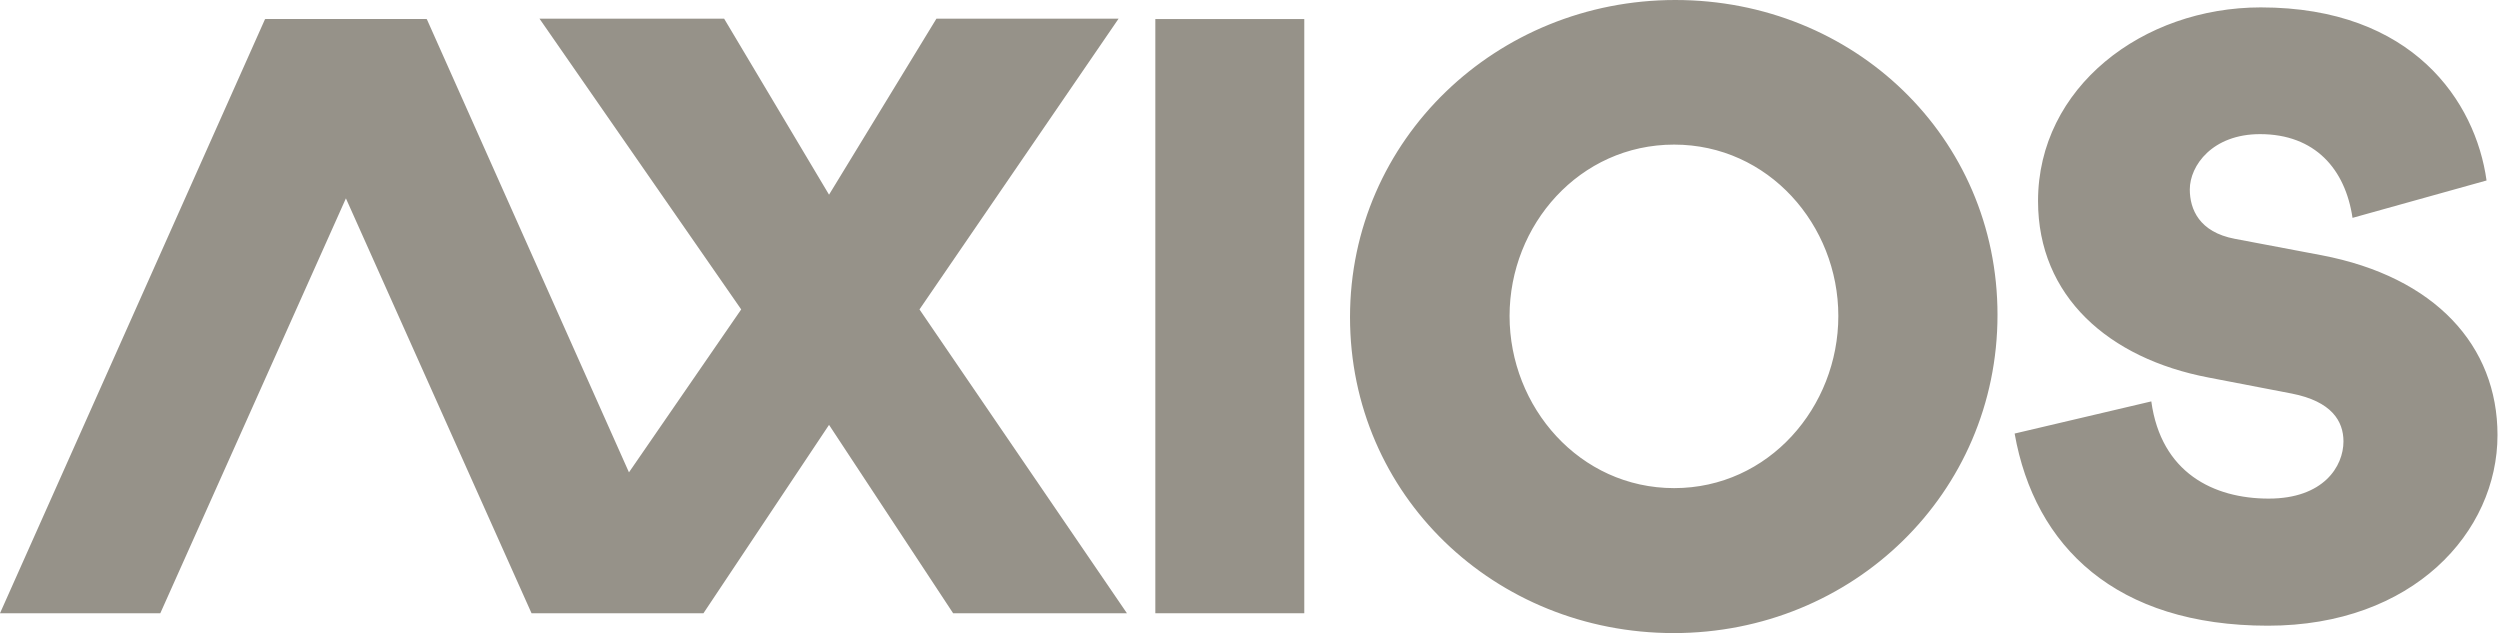 <?xml version="1.0" encoding="UTF-8" standalone="no"?>
<!DOCTYPE svg PUBLIC "-//W3C//DTD SVG 1.1//EN" "http://www.w3.org/Graphics/SVG/1.1/DTD/svg11.dtd">
<svg width="100%" height="100%" viewBox="0 0 150 38" version="1.1" xmlns="http://www.w3.org/2000/svg" xmlns:xlink="http://www.w3.org/1999/xlink" xml:space="preserve" xmlns:serif="http://www.serif.com/" style="fill-rule:evenodd;clip-rule:evenodd;stroke-linejoin:round;stroke-miterlimit:2;">
    <g id="g14" transform="matrix(1,0,0,1,0,-0.093)">
        <path id="polygon2" d="M69.32,36.888L78.257,36.888L78.257,1.236L69.32,1.236L69.32,36.888Z" style="fill:rgb(150,146,137);"/>
        <path id="path4" d="M100.448,29.38C106.127,29.38 110.3,24.514 110.3,19.052C110.3,13.589 106.104,8.769 100.448,8.769C94.769,8.769 90.574,13.589 90.574,19.052C90.574,24.514 94.769,29.38 100.448,29.38M100.518,0.093C111.227,0.093 119.85,8.31 119.85,18.983C119.85,29.701 111.157,38.078 100.425,38.078C89.693,38.078 81.001,29.816 81.001,19.12C81.001,8.448 89.809,0.093 100.518,0.093M120.878,26.106L129.078,24.177C129.667,28.461 132.815,30.009 136.122,30.009C139.407,30.009 140.608,28.08 140.608,26.577C140.608,25.366 139.905,24.177 137.504,23.706L132.498,22.742C126.518,21.598 122.282,17.875 122.282,12.155C122.282,5.337 128.557,0.537 135.647,0.537C144.776,0.537 148.536,6.189 149.193,10.922L141.151,13.165C140.721,10.249 138.909,8.141 135.602,8.141C132.747,8.141 131.388,10.025 131.388,11.46C131.388,12.649 131.955,14.017 134.084,14.421L139.294,15.407C146.112,16.709 149.85,20.835 149.85,26.196C149.85,32.027 144.776,37.635 136.077,37.635C126.971,37.635 122.078,32.902 120.878,26.106" style="fill:rgb(150,146,137);"/>
        <path id="polygon6" d="M9.618,36.888L0,36.888L15.904,1.236L25.568,1.236L9.618,36.888Z" style="fill:rgb(150,146,137);"/>
        <path id="polygon8" d="M43.448,1.214L32.37,1.214L44.472,18.658L37.738,28.434L25.606,1.235L15.941,1.235L31.892,36.888L42.207,36.888L49.742,25.586L57.188,36.888L67.616,36.888L55.169,18.658L67.115,1.214L56.185,1.214L49.742,11.774L43.448,1.214Z" style="fill:rgb(150,146,137);"/>
    </g>
</svg>
